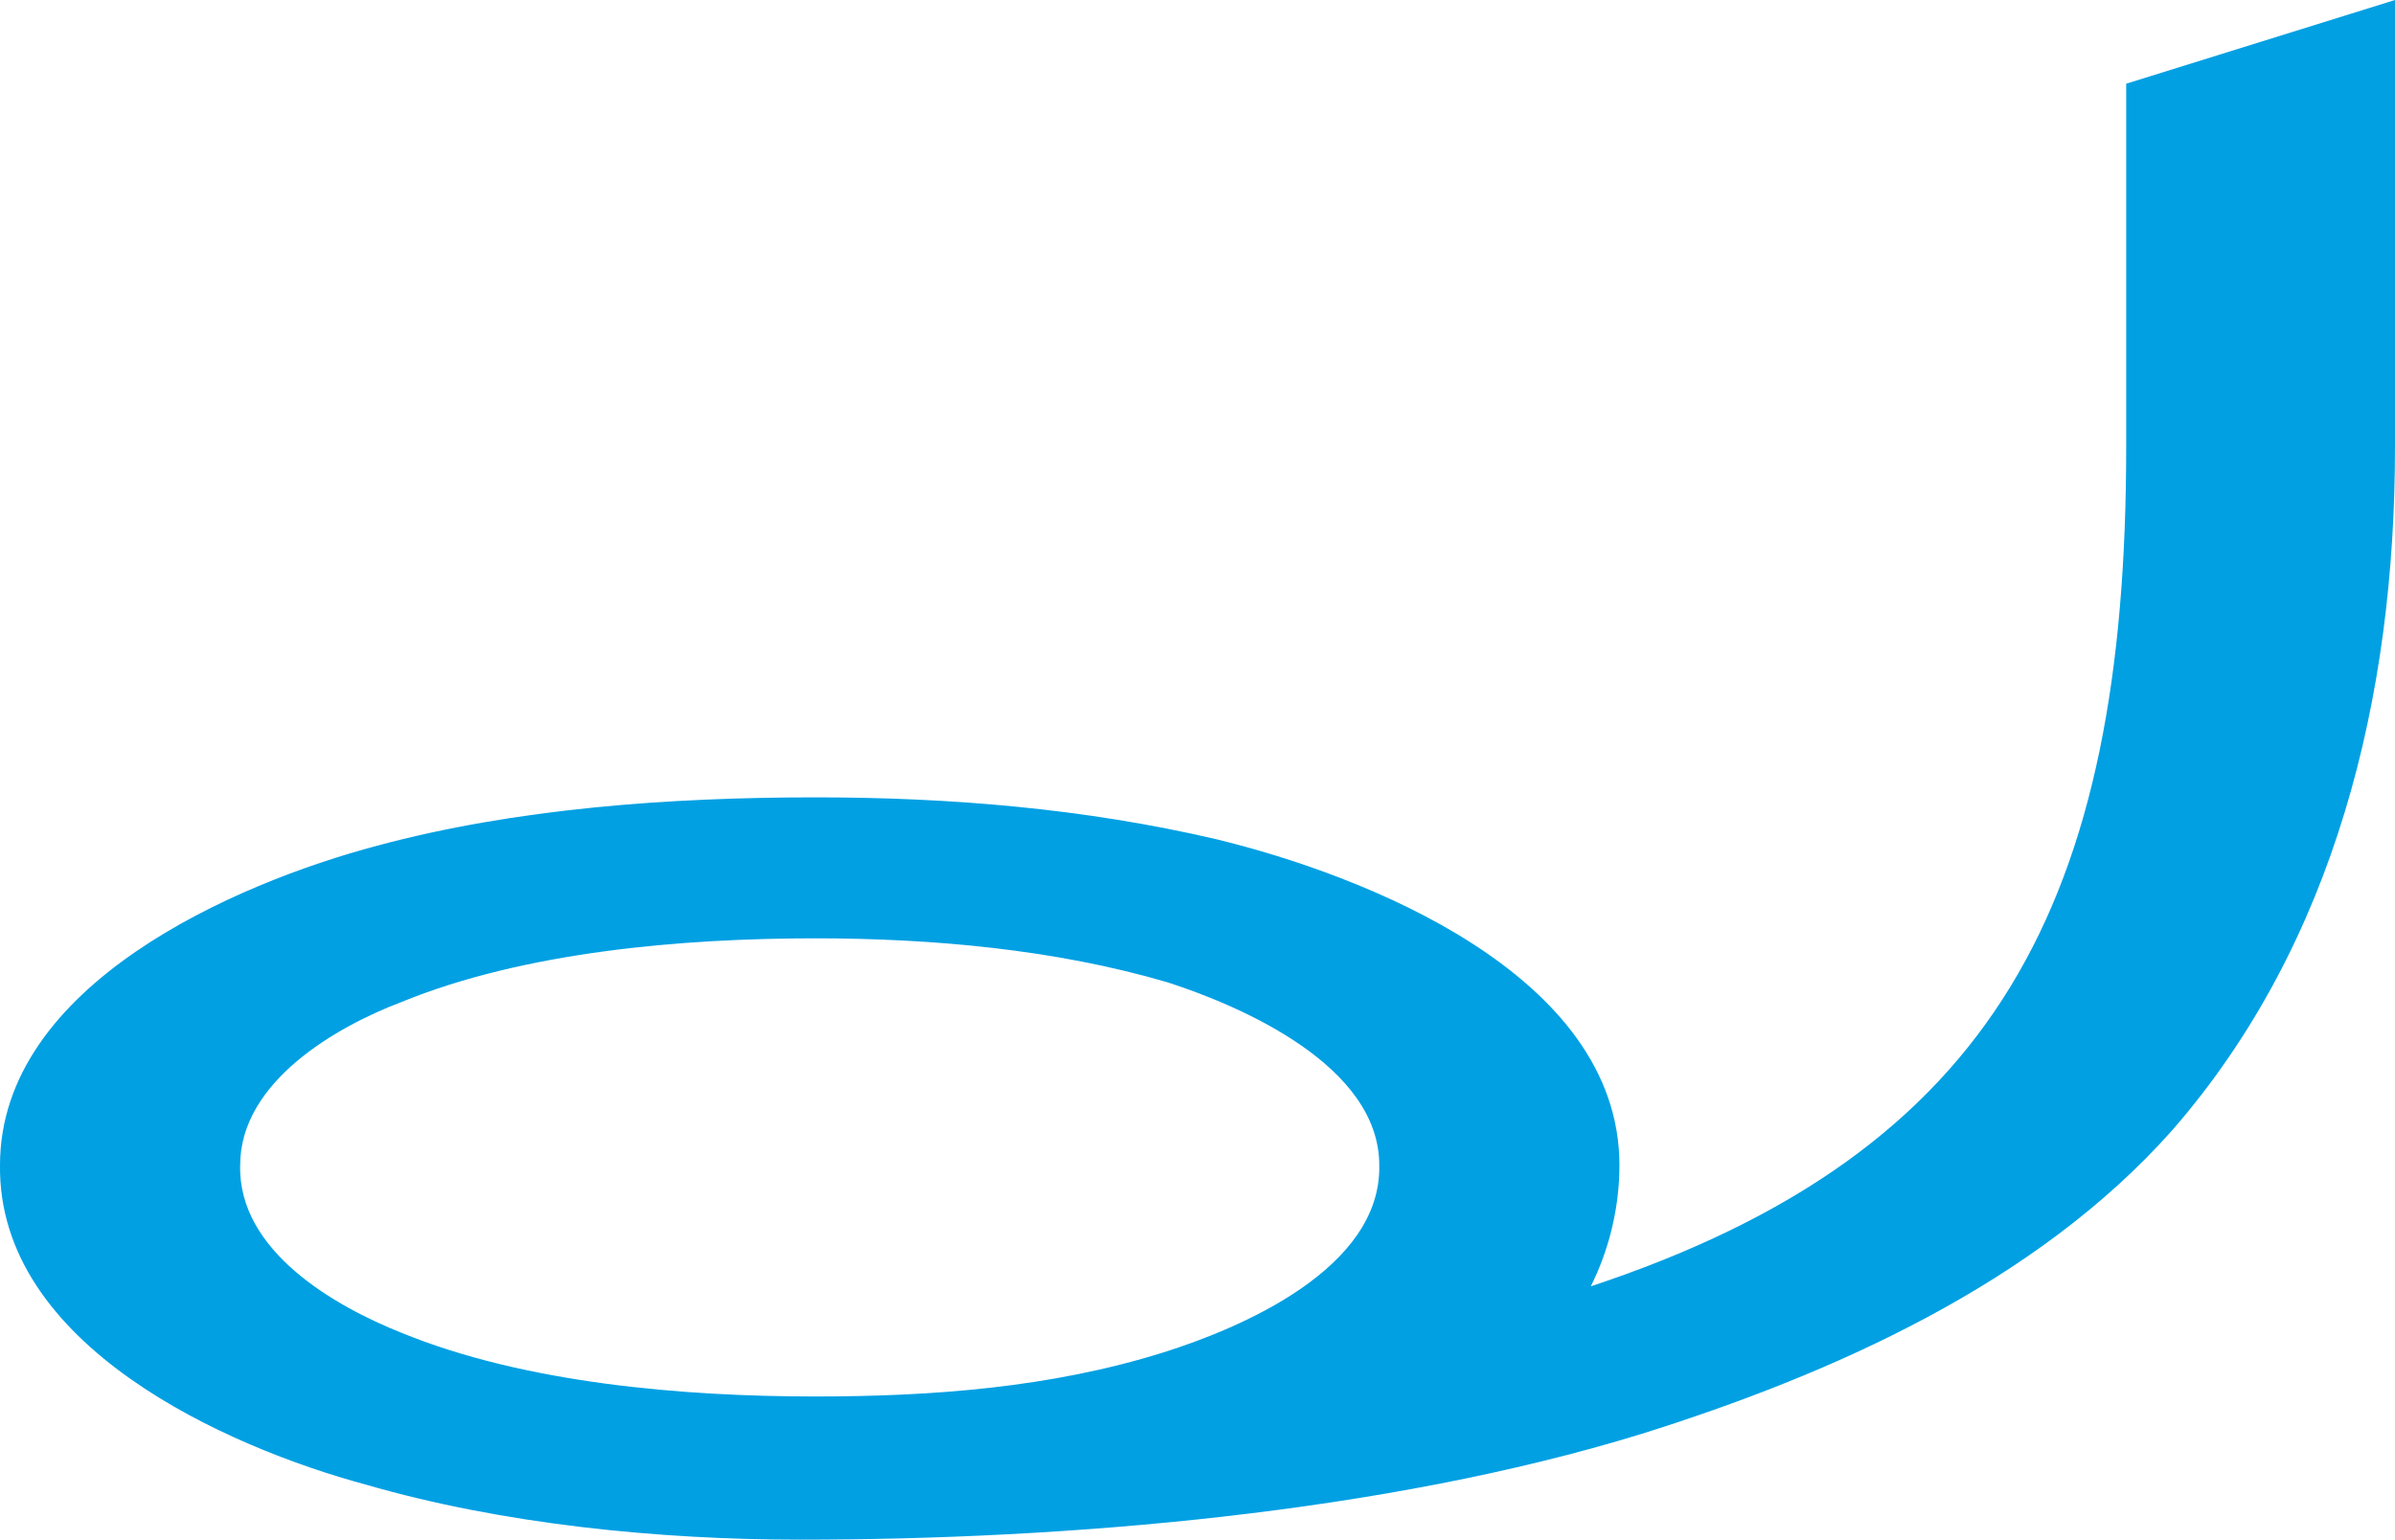 <?xml version="1.0" encoding="UTF-8"?>
<!DOCTYPE svg PUBLIC "-//W3C//DTD SVG 1.1//EN" "http://www.w3.org/Graphics/SVG/1.1/DTD/svg11.dtd">
<!-- Creator: CorelDRAW X8 -->
<svg xmlns="http://www.w3.org/2000/svg" xml:space="preserve" width="1087px" height="699px" version="1.1" style="shape-rendering:geometricPrecision; text-rendering:geometricPrecision; image-rendering:optimizeQuality; fill-rule:evenodd; clip-rule:evenodd"
viewBox="0 0 1087 699"
 xmlns:xlink="http://www.w3.org/1999/xlink">
 <defs>
  <style type="text/css">
   <![CDATA[
    .fil0 {fill:#00A0E3}
   ]]>
  </style>
 </defs>
 <g id="Layer_x0020_1">
  <path class="fil0" d="M370 426c53,0 109,5 160,20 34,11 96,38 96,83 1,47 -63,74 -98,85 -51,16 -105,20 -158,20 -60,0 -132,-6 -188,-29 -30,-12 -74,-37 -73,-76 0,-38 44,-63 73,-74 56,-23 128,-29 188,-29zm365 103c0,-87 -117,-132 -183,-148 -60,-14 -121,-19 -182,-19 -66,0 -136,5 -199,22 -64,17 -171,63 -171,145 -1,82 103,128 166,145 62,18 133,25 197,25 121,0 265,-12 382,-48 86,-27 179,-68 241,-138 74,-85 101,-197 101,-310l0 -203 -122 38 0 165c0,206 -59,320 -243,381 8,-16 13,-35 13,-55z"/>
 </g>
</svg>
